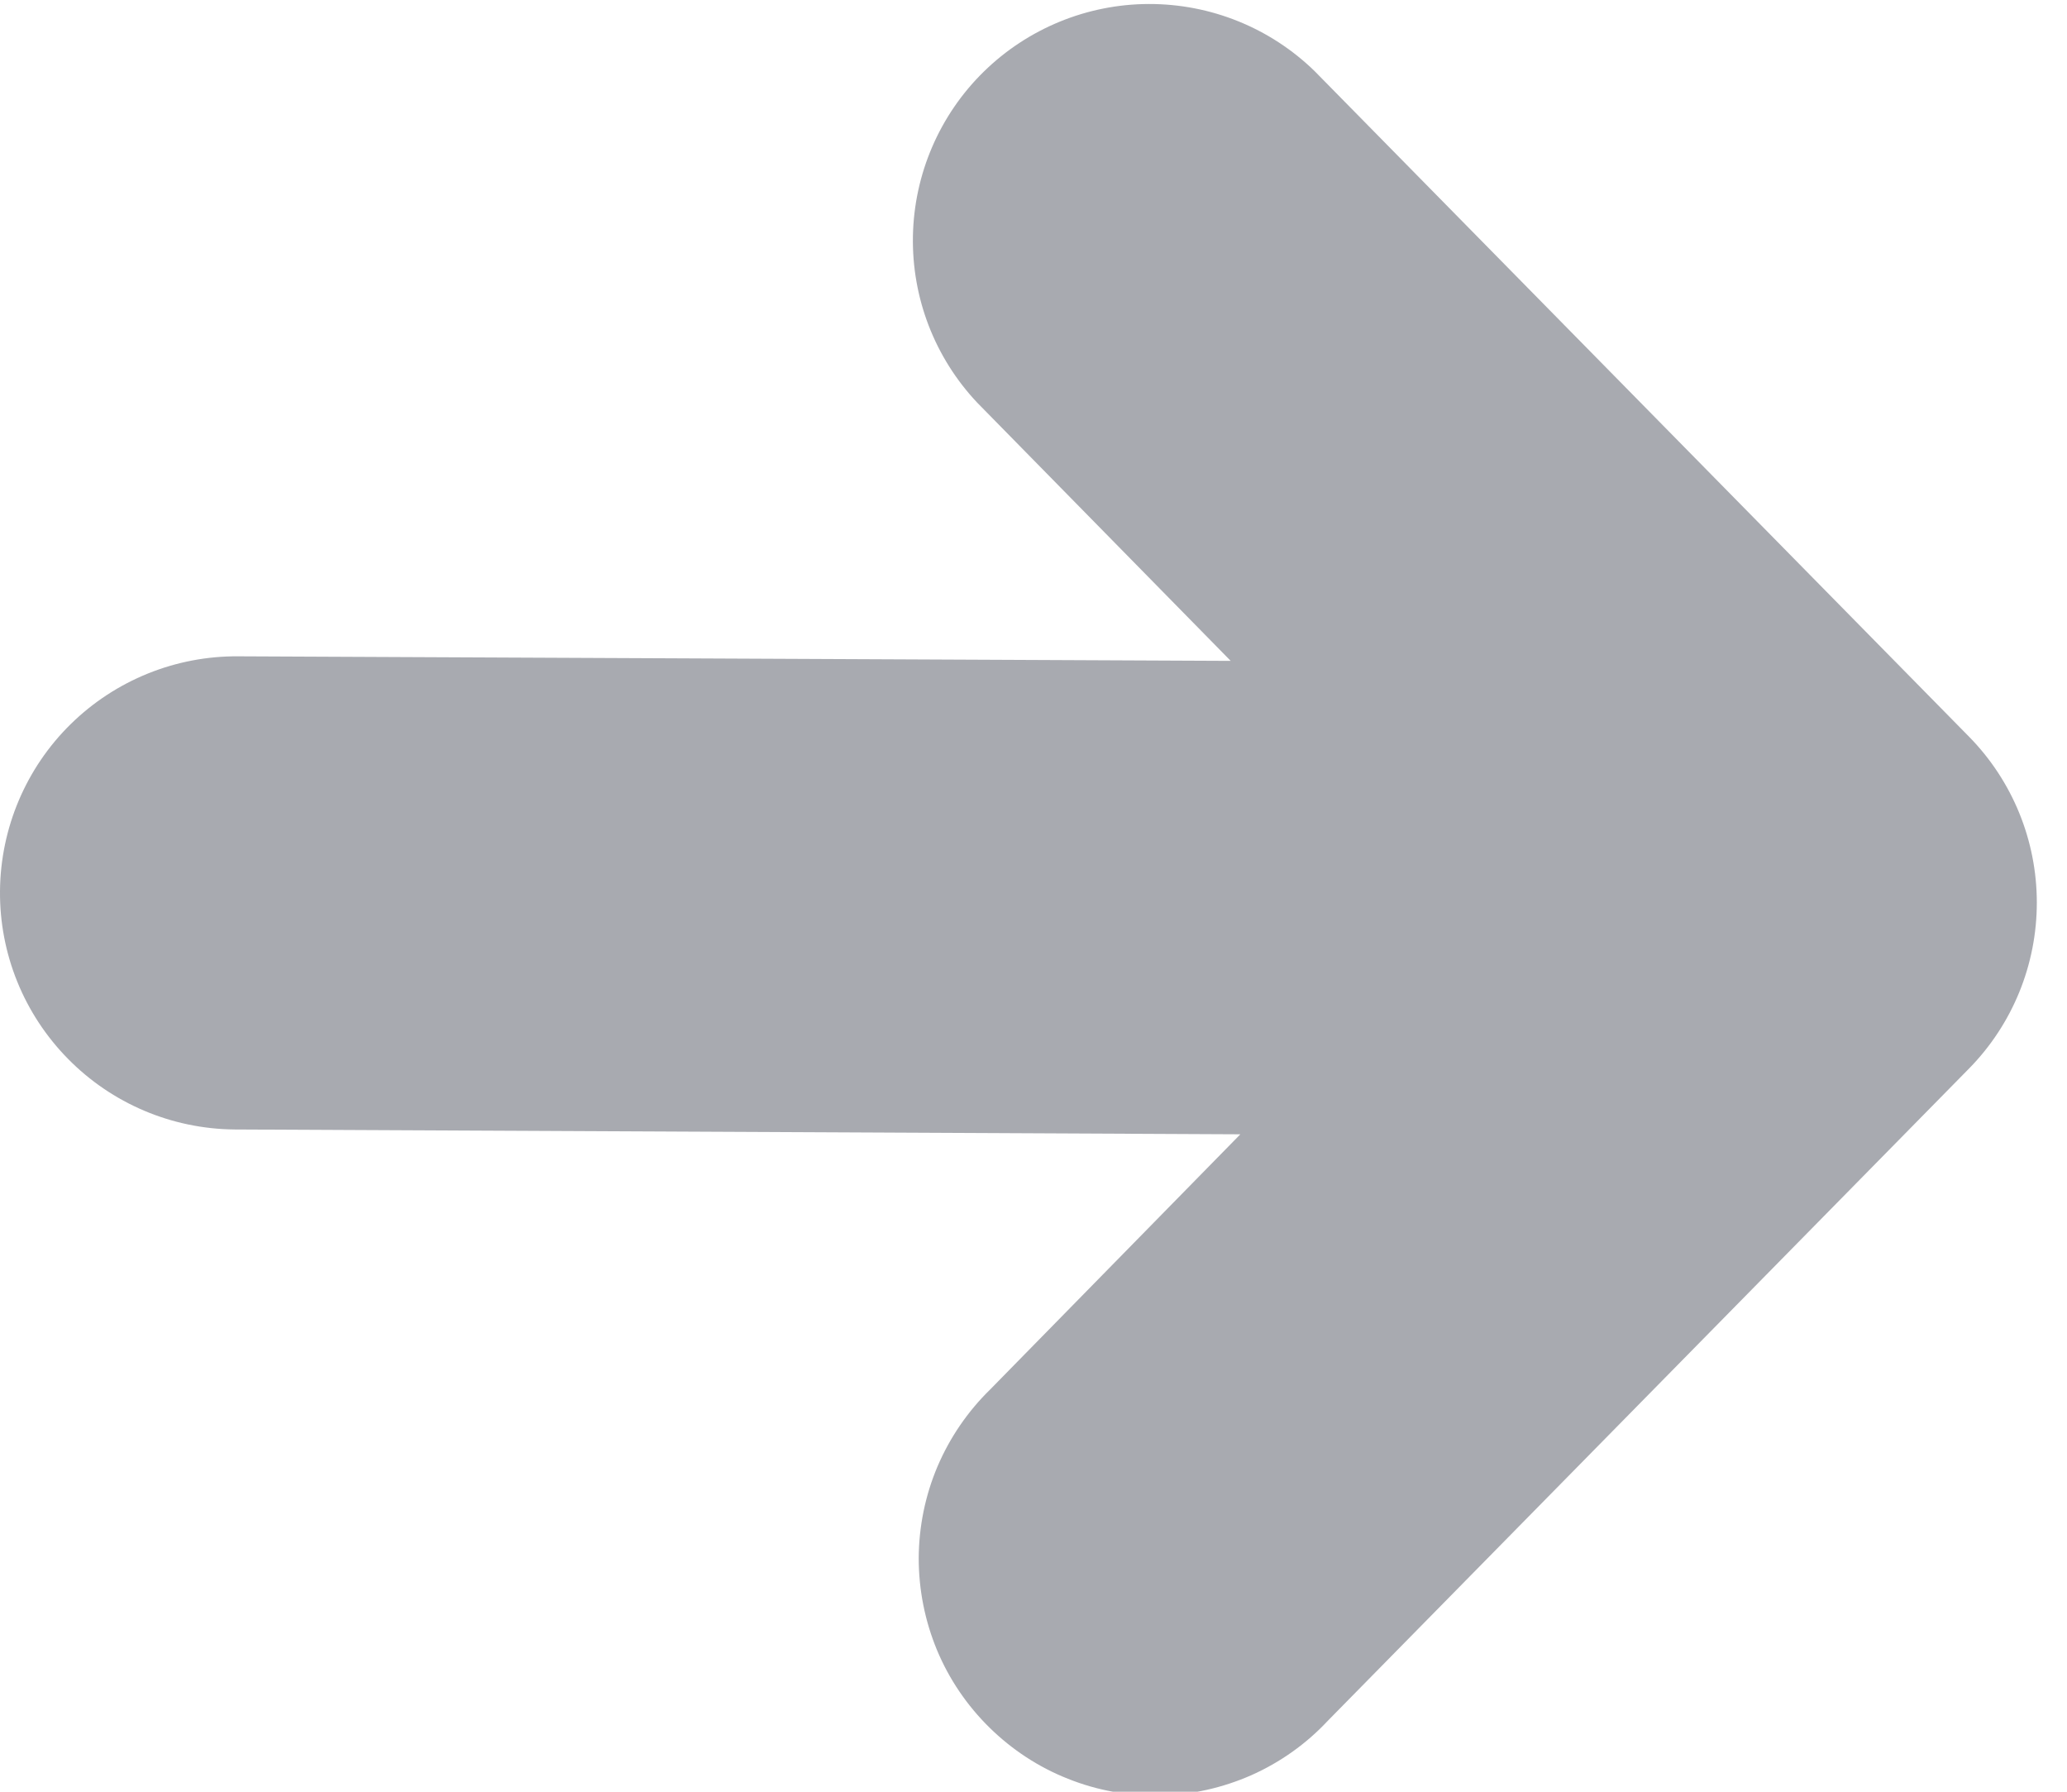 <svg width="15" height="13" viewBox="0 0 15 13" fill="none" xmlns="http://www.w3.org/2000/svg">
<g clip-path="url(#clip0_59_386)">
<path d="M7.091 2.921C6.783 2.594 6.616 2.16 6.625 1.711C6.634 1.263 6.818 0.835 7.138 0.521C7.458 0.207 7.889 0.03 8.337 0.029C8.786 0.028 9.217 0.202 9.539 0.515L14.29 5.346C14.605 5.667 14.781 6.099 14.781 6.549C14.781 6.999 14.605 7.431 14.29 7.752L9.635 12.486C9.479 12.653 9.29 12.787 9.081 12.88C8.872 12.972 8.647 13.023 8.418 13.027C8.19 13.032 7.962 12.991 7.75 12.906C7.537 12.822 7.344 12.695 7.181 12.535C7.018 12.375 6.888 12.184 6.8 11.973C6.712 11.761 6.667 11.535 6.667 11.306C6.668 11.078 6.714 10.851 6.803 10.641C6.893 10.43 7.023 10.24 7.187 10.08L9.001 8.23L1.702 8.195C1.247 8.191 0.812 8.007 0.493 7.682C0.173 7.357 -0.004 6.919 -2.53818e-07 6.464C0.004 6.009 0.188 5.573 0.513 5.254C0.838 4.935 1.276 4.758 1.731 4.762L8.931 4.795L7.091 2.921Z" fill="#535763" fill-opacity="0.5"/>
</g>
<defs>
<clipPath id="clip0_59_386">
<rect width="14.783" height="13" fill="white"/>
</clipPath>
</defs>
</svg>
